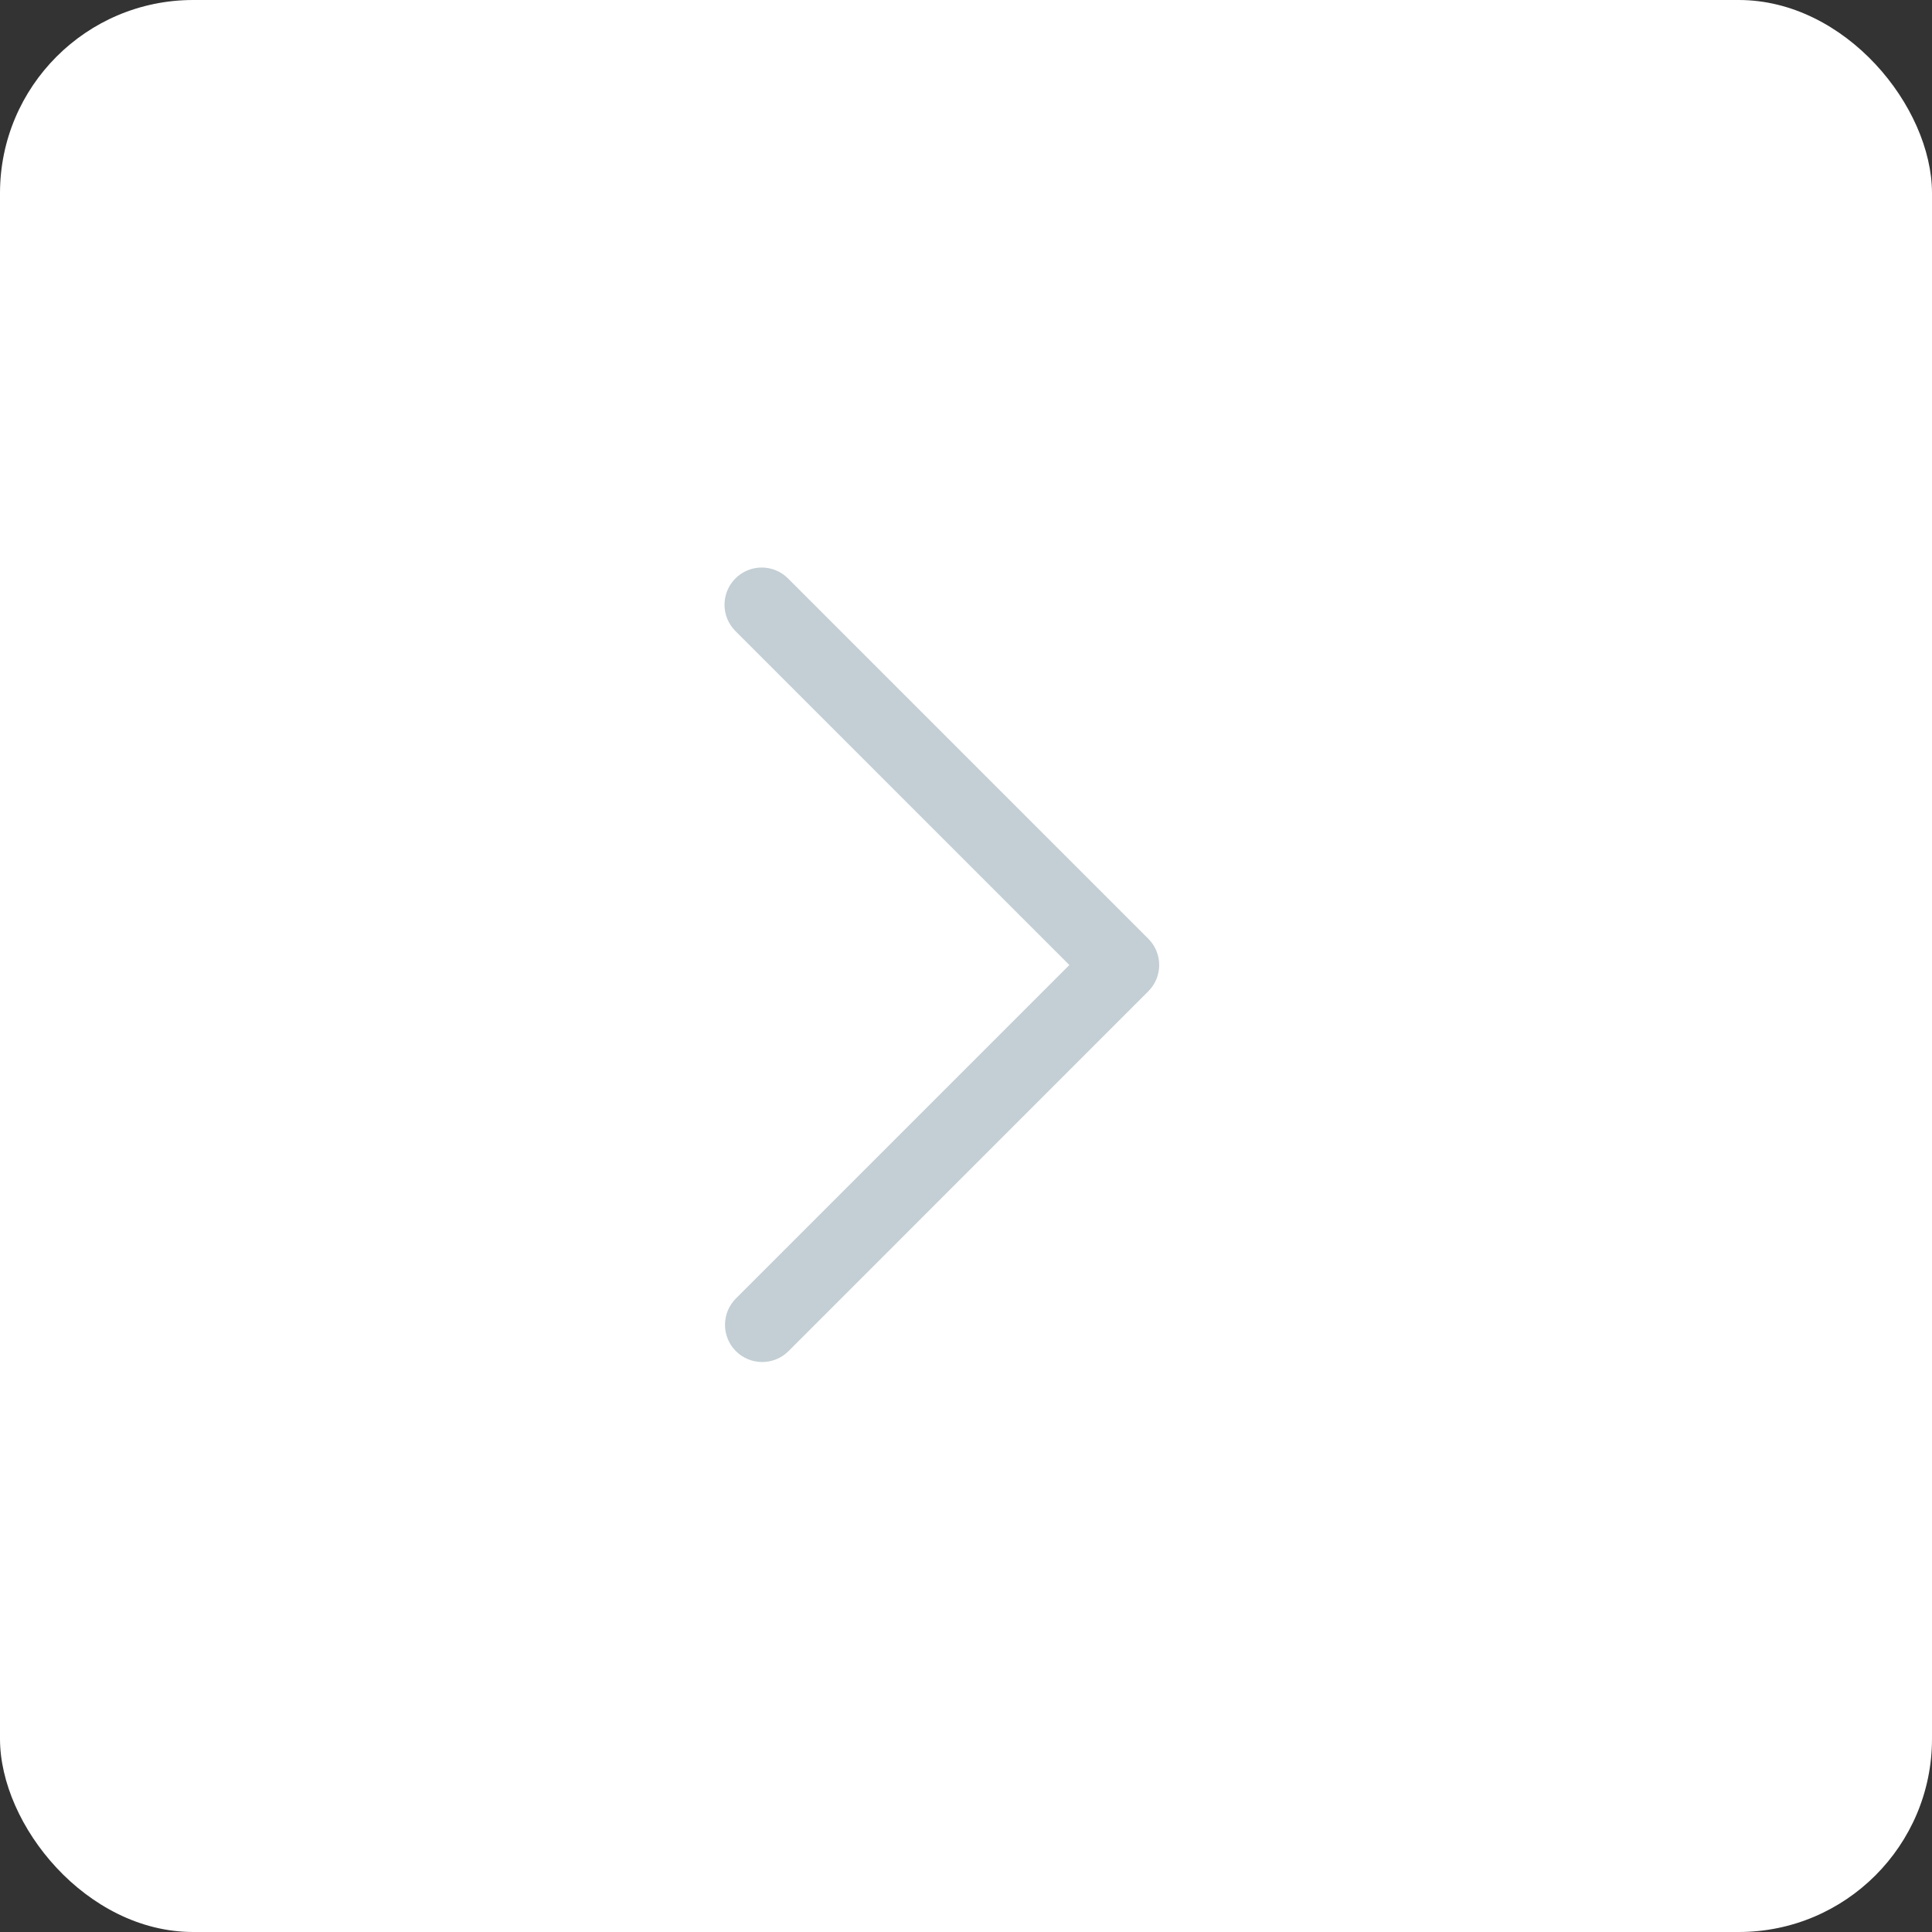 <svg width="40" height="40" viewBox="0 0 40 40" fill="none" xmlns="http://www.w3.org/2000/svg">
<rect x="0" y="0" width="40" height="40" fill="#333333" stroke="none"/>
<rect width="40" height="40" rx="4" fill="white"/>
<path fill-rule="evenodd" clip-rule="evenodd" d="M16.315 11.976C16.014 11.675 15.527 11.675 15.226 11.976C14.925 12.277 14.925 12.764 15.226 13.065L22.14 19.98L15.236 26.884C14.935 27.185 14.935 27.673 15.236 27.974C15.536 28.274 16.024 28.274 16.325 27.974L23.774 20.524C24.075 20.223 24.075 19.736 23.774 19.435C23.773 19.433 23.771 19.432 23.77 19.431C23.768 19.429 23.766 19.427 23.764 19.425L16.315 11.976Z" fill="#C3CFD4"/>
</svg>
